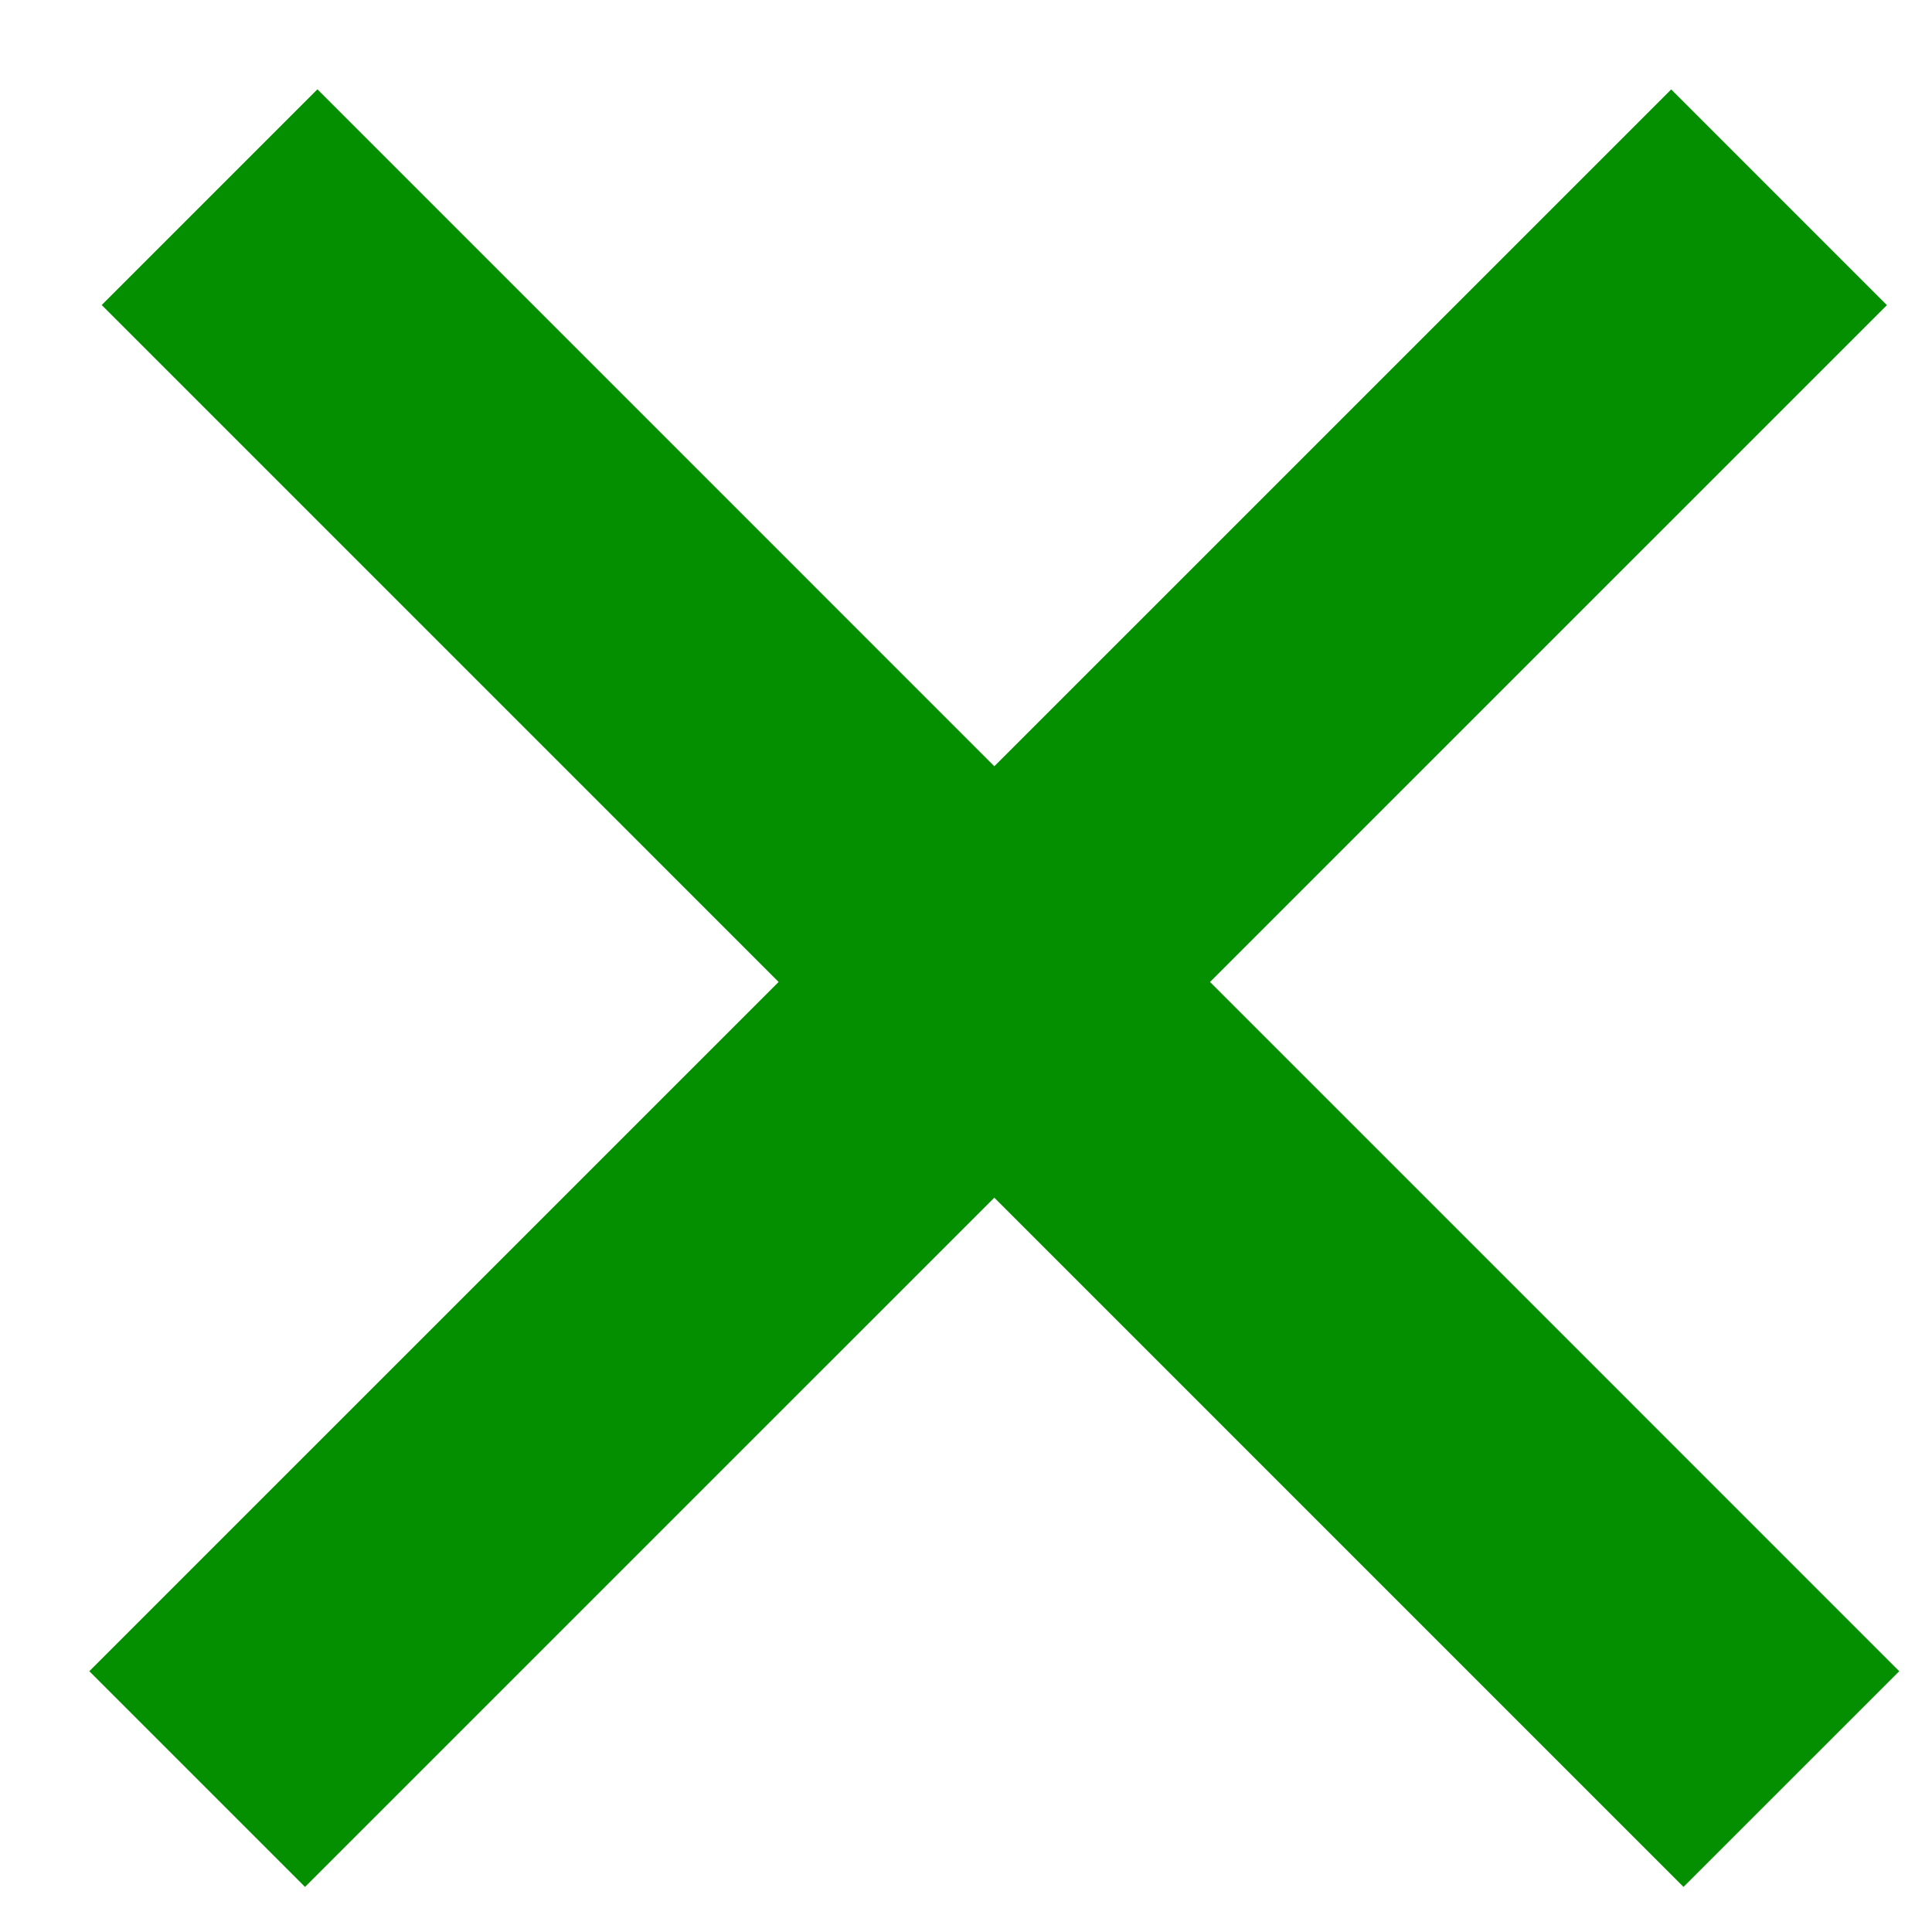 <svg width="19" height="19" viewBox="0 0 19 19" fill="none" xmlns="http://www.w3.org/2000/svg">
<line x1="2.061" y1="1.939" x2="17.617" y2="17.496" stroke="#048F00" stroke-width="3"/>
<line x1="1.939" y1="17.496" x2="17.496" y2="1.94" stroke="#048F00" stroke-width="3"/>
</svg>
